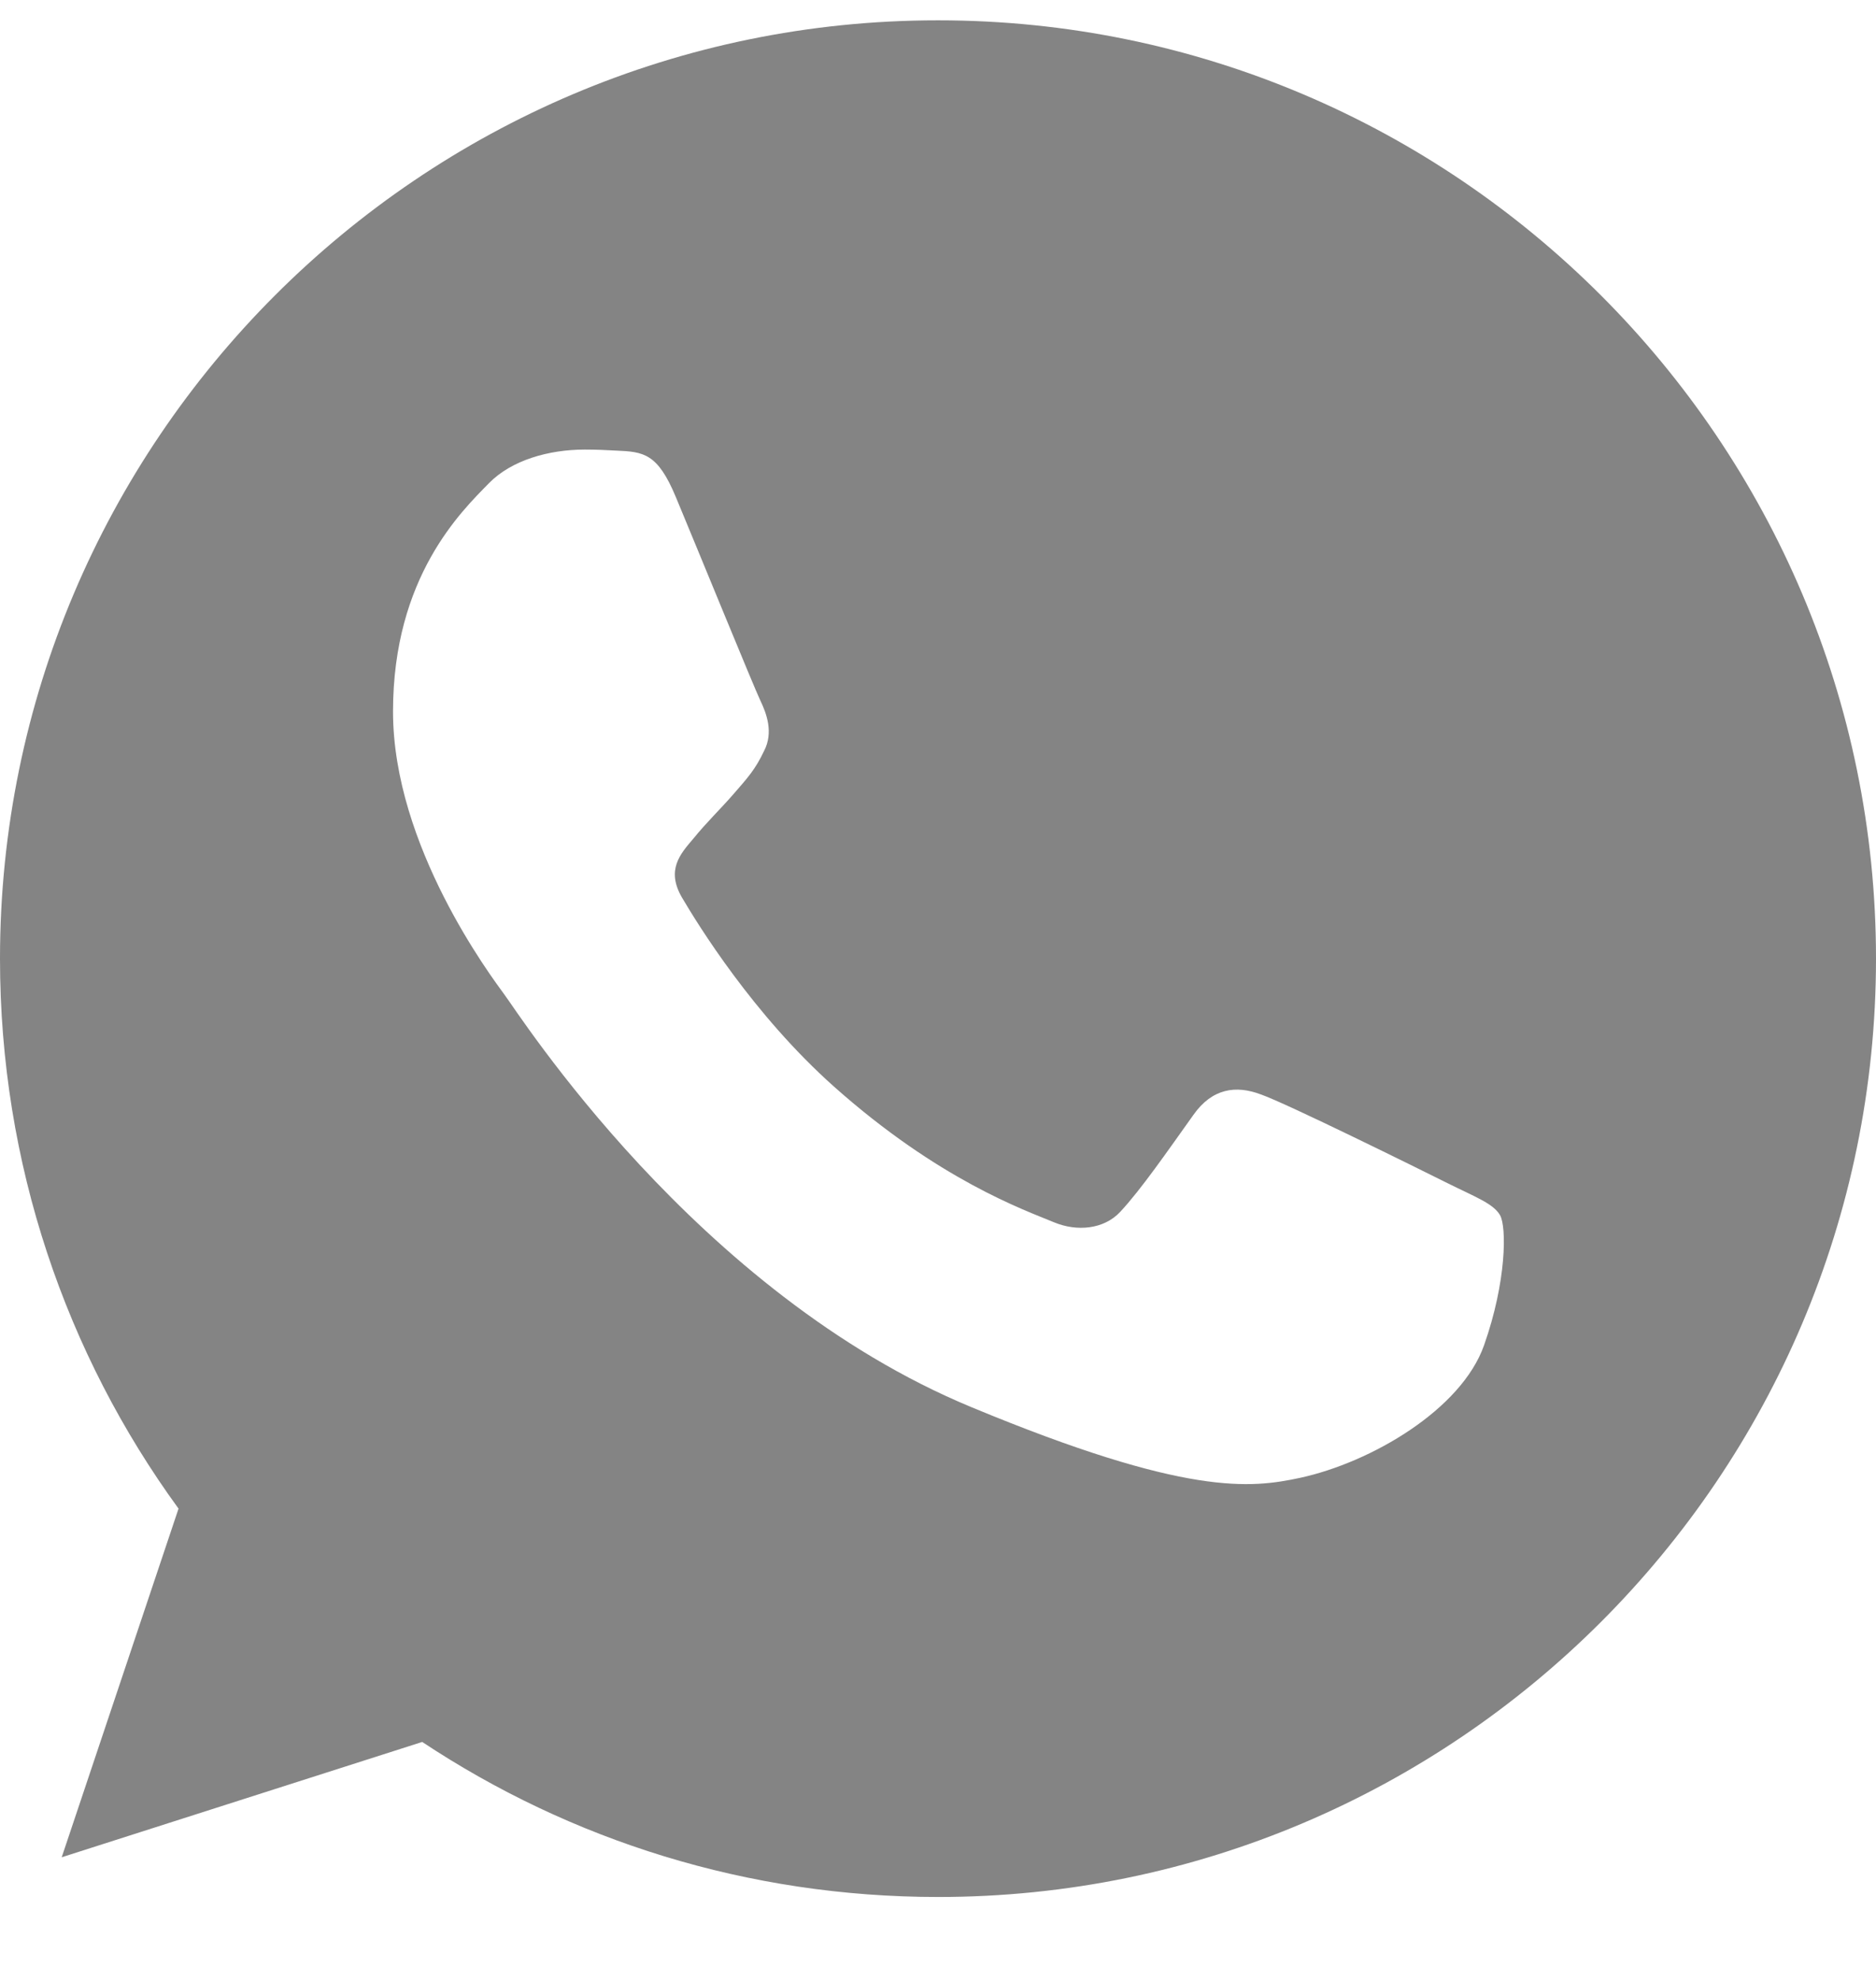 <svg width="18" height="19" viewBox="0 0 18 19" fill="none" xmlns="http://www.w3.org/2000/svg">
<g clip-path="url(#clip0_4_1039)">
<path d="M9.002 0.195H8.998C4.035 0.195 0 4.232 0 9.195C0 11.164 0.634 12.989 1.713 14.47L0.592 17.814L4.051 16.708C5.474 17.651 7.172 18.195 9.002 18.195C13.965 18.195 18 14.158 18 9.195C18 4.233 13.965 0.195 9.002 0.195ZM14.239 12.904C14.022 13.518 13.16 14.026 12.473 14.175C12.003 14.275 11.388 14.355 9.321 13.497C6.676 12.402 4.973 9.714 4.84 9.54C4.713 9.365 3.771 8.116 3.771 6.825C3.771 5.533 4.427 4.905 4.691 4.635C4.908 4.413 5.267 4.312 5.612 4.312C5.723 4.312 5.823 4.317 5.913 4.322C6.177 4.333 6.31 4.349 6.484 4.766C6.702 5.289 7.23 6.581 7.293 6.714C7.357 6.846 7.422 7.026 7.332 7.201C7.247 7.381 7.173 7.461 7.04 7.614C6.907 7.767 6.782 7.884 6.649 8.048C6.527 8.191 6.39 8.344 6.543 8.608C6.696 8.867 7.225 9.73 8.003 10.423C9.008 11.317 9.822 11.603 10.114 11.724C10.331 11.814 10.59 11.793 10.748 11.624C10.95 11.407 11.198 11.047 11.451 10.693C11.631 10.438 11.859 10.407 12.097 10.497C12.34 10.581 13.626 11.217 13.89 11.349C14.155 11.481 14.329 11.544 14.393 11.656C14.456 11.767 14.456 12.29 14.239 12.904Z" fill="#848484"/>
</g>
<defs>
<clipPath id="clip0_4_1039">
<rect width="18" height="18" fill="white" transform="translate(0 0.195)"/>
</clipPath>
</defs>
</svg>
